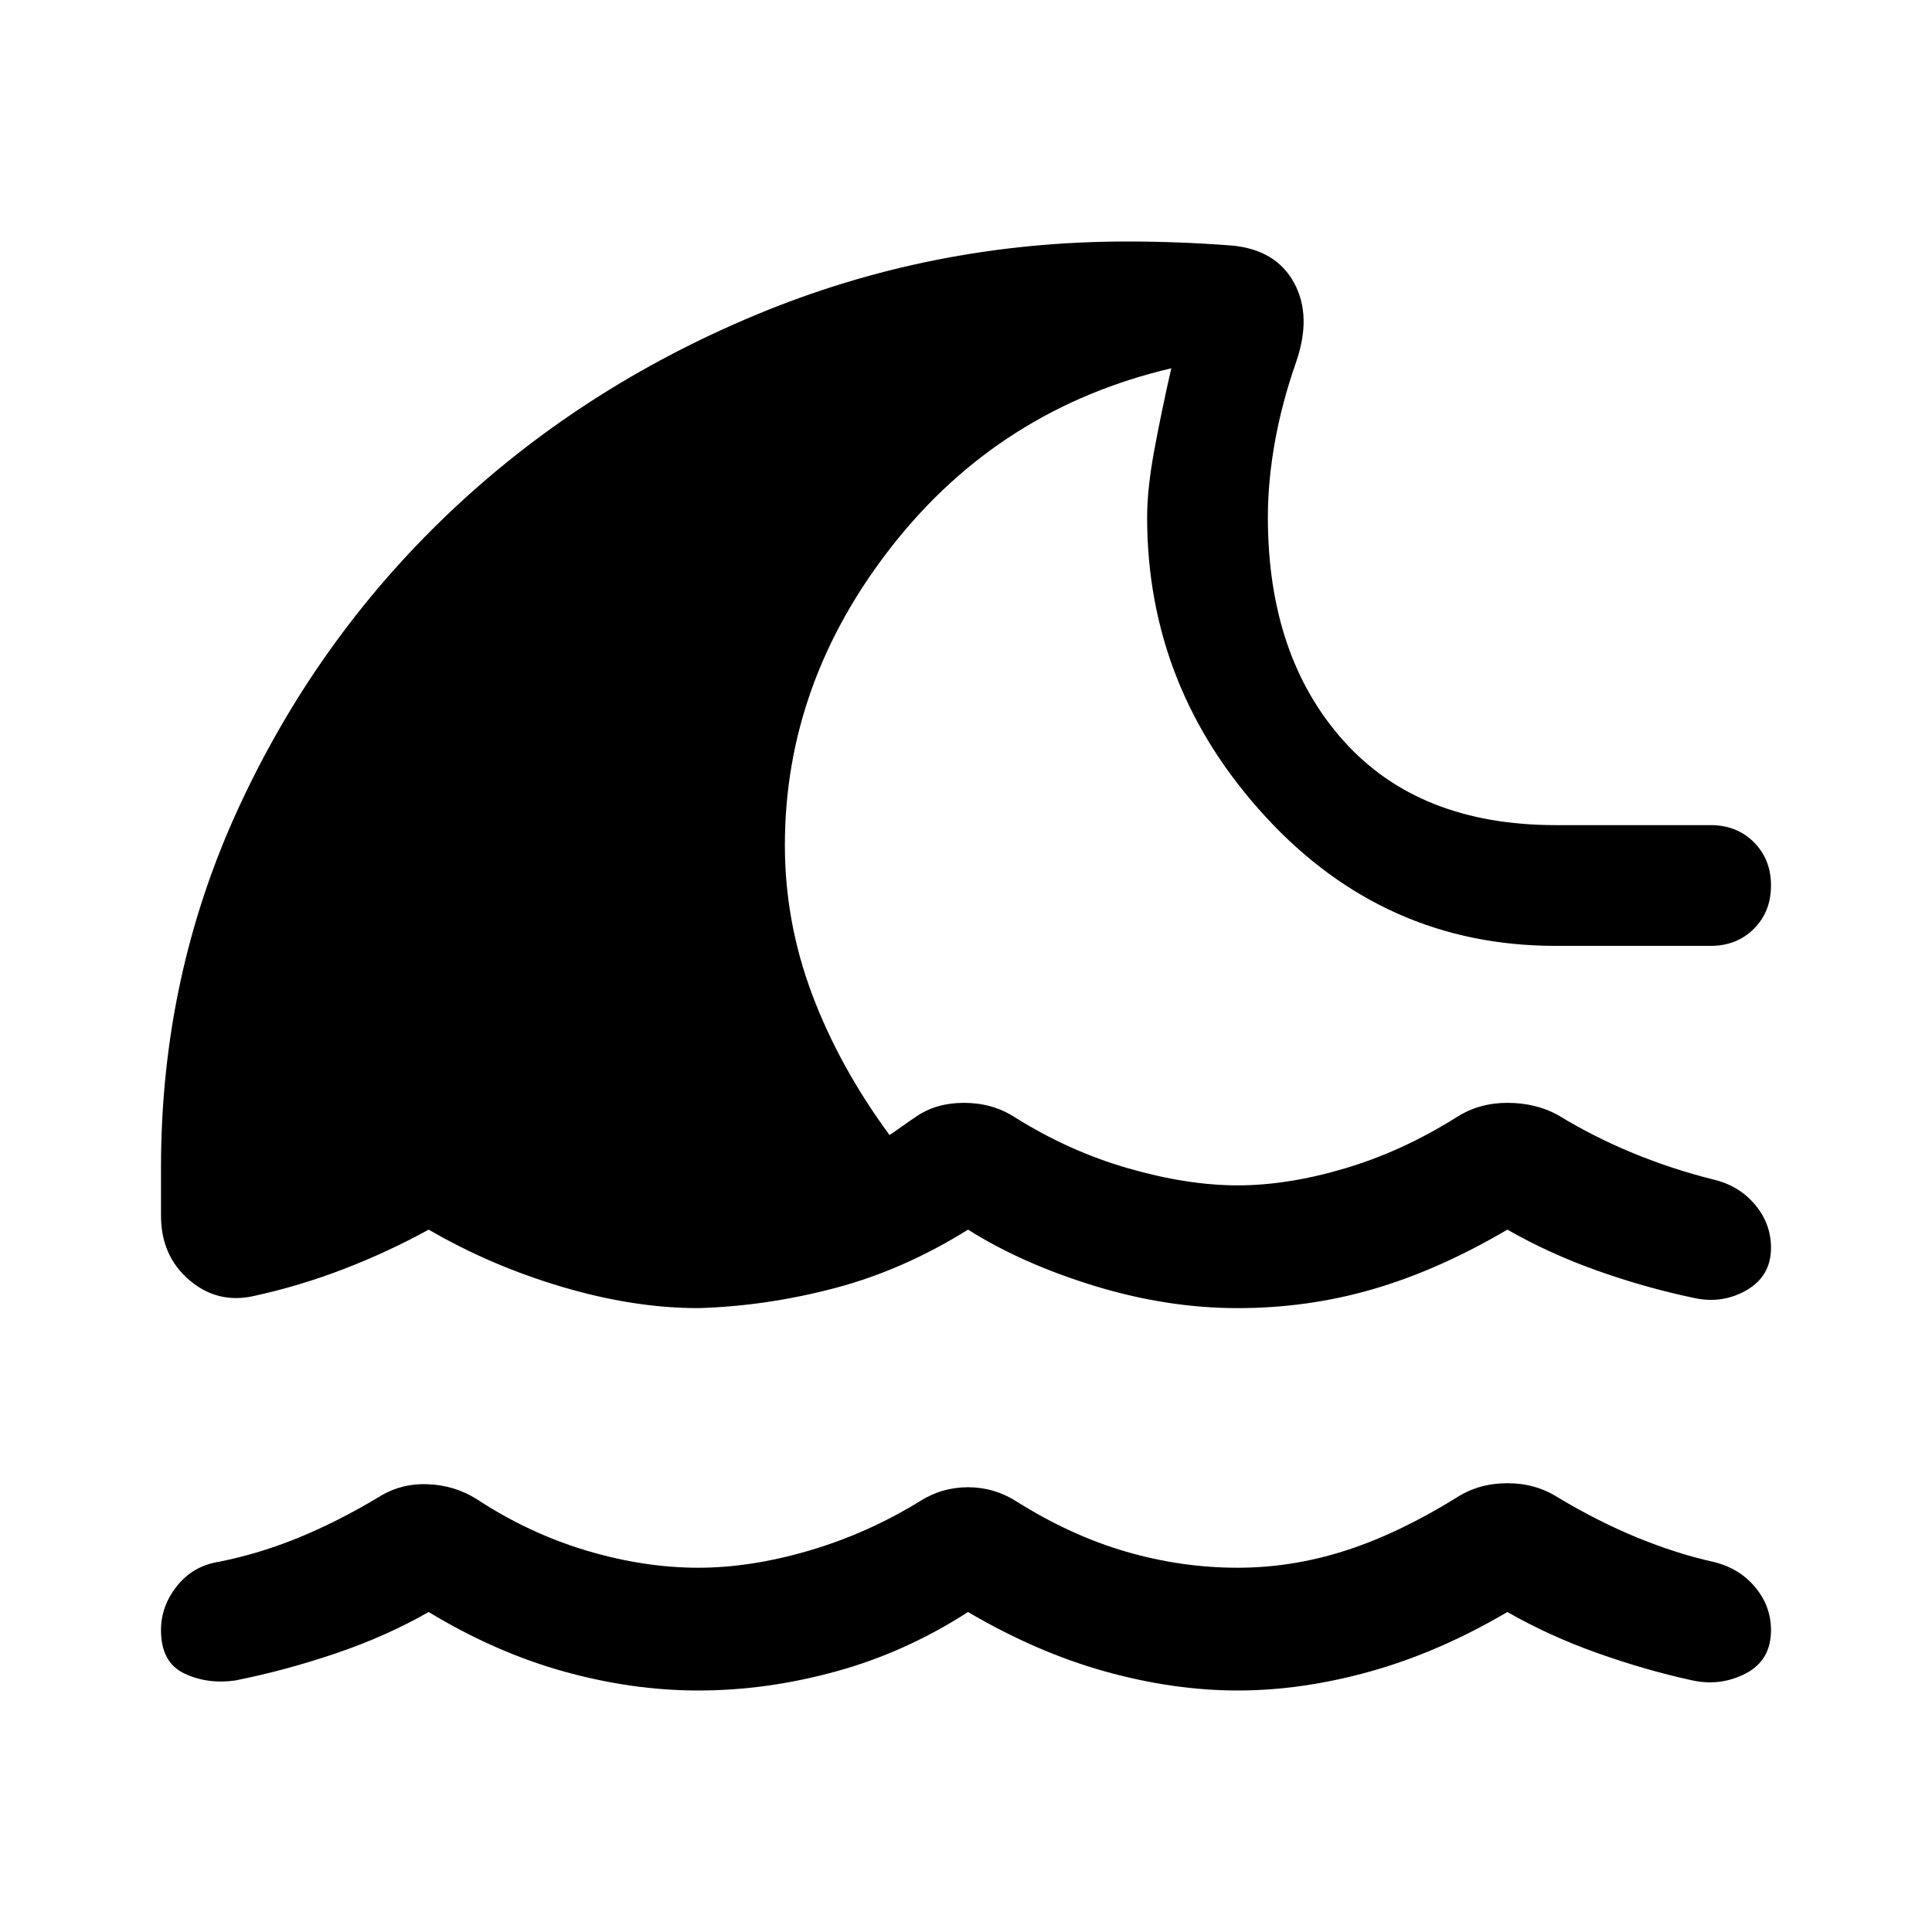 <svg xmlns="http://www.w3.org/2000/svg" width="48" height="48"><path d="M17.35 42q-1.65 0-3.35-.475-1.7-.475-3.35-1.475-1.05.6-2.3 1.025-1.25.425-2.5.675-.7.1-1.275-.175T4 40.5q0-.6.4-1.1.4-.5 1.05-.6 1-.2 1.975-.6.975-.4 1.975-1 .55-.35 1.225-.325.675.025 1.225.375 1.3.85 2.725 1.275 1.425.425 2.775.425 1.3 0 2.75-.425t2.75-1.225q.55-.35 1.2-.35.65 0 1.2.35 1.35.85 2.725 1.25t2.775.4q1.35 0 2.675-.425Q34.75 38.1 36.2 37.2q.55-.35 1.25-.35t1.25.35q1 .6 1.975 1 .975.4 1.875.6.65.15 1.05.625T44 40.5q0 .75-.625 1.075-.625.325-1.325.175-1.15-.25-2.35-.675-1.2-.425-2.25-1.025-1.7 1-3.4 1.475-1.7.475-3.3.475-1.6 0-3.3-.475-1.7-.475-3.4-1.475-1.55 1-3.275 1.475Q19.05 42 17.35 42zm0-9.5q-1.6 0-3.375-.525T10.65 30.55q-1 .55-2.1.975-1.1.425-2.25.675-.9.2-1.6-.4-.7-.6-.7-1.6V29q0-4.75 1.925-8.925 1.925-4.175 5.2-7.3 3.275-3.125 7.65-4.95Q23.15 6 28 6q.65 0 1.3.025t1.3.075q1.1.1 1.55.925.45.825.05 1.975-.35 1-.525 1.975-.175.975-.175 1.875 0 3.45 1.875 5.55 1.875 2.1 5.275 2.1h3.85q.65 0 1.075.425Q44 21.35 44 22q0 .65-.425 1.075-.425.425-1.075.425h-3.85q-4.25 0-7.2-3.2t-2.95-7.45q0-.7.175-1.65t.425-2.05q-4.25 1-6.925 4.4Q19.5 16.95 19.5 21q0 1.9.675 3.7.675 1.8 1.925 3.5.15-.1.325-.225.175-.125.325-.225.5-.35 1.2-.35t1.25.35q1.35.85 2.825 1.275 1.475.425 2.725.425t2.675-.425Q34.85 28.6 36.2 27.75q.55-.35 1.25-.35t1.25.3q.9.55 1.875.95.975.4 1.975.65.65.15 1.05.625T44 31q0 .7-.6 1.05-.6.35-1.3.2-1.2-.25-2.4-.675-1.2-.425-2.25-1.025-1.7 1-3.325 1.475-1.625.475-3.375.475t-3.55-.55q-1.8-.55-3.15-1.4-1.6 1-3.3 1.45-1.7.45-3.4.5z"/></svg>